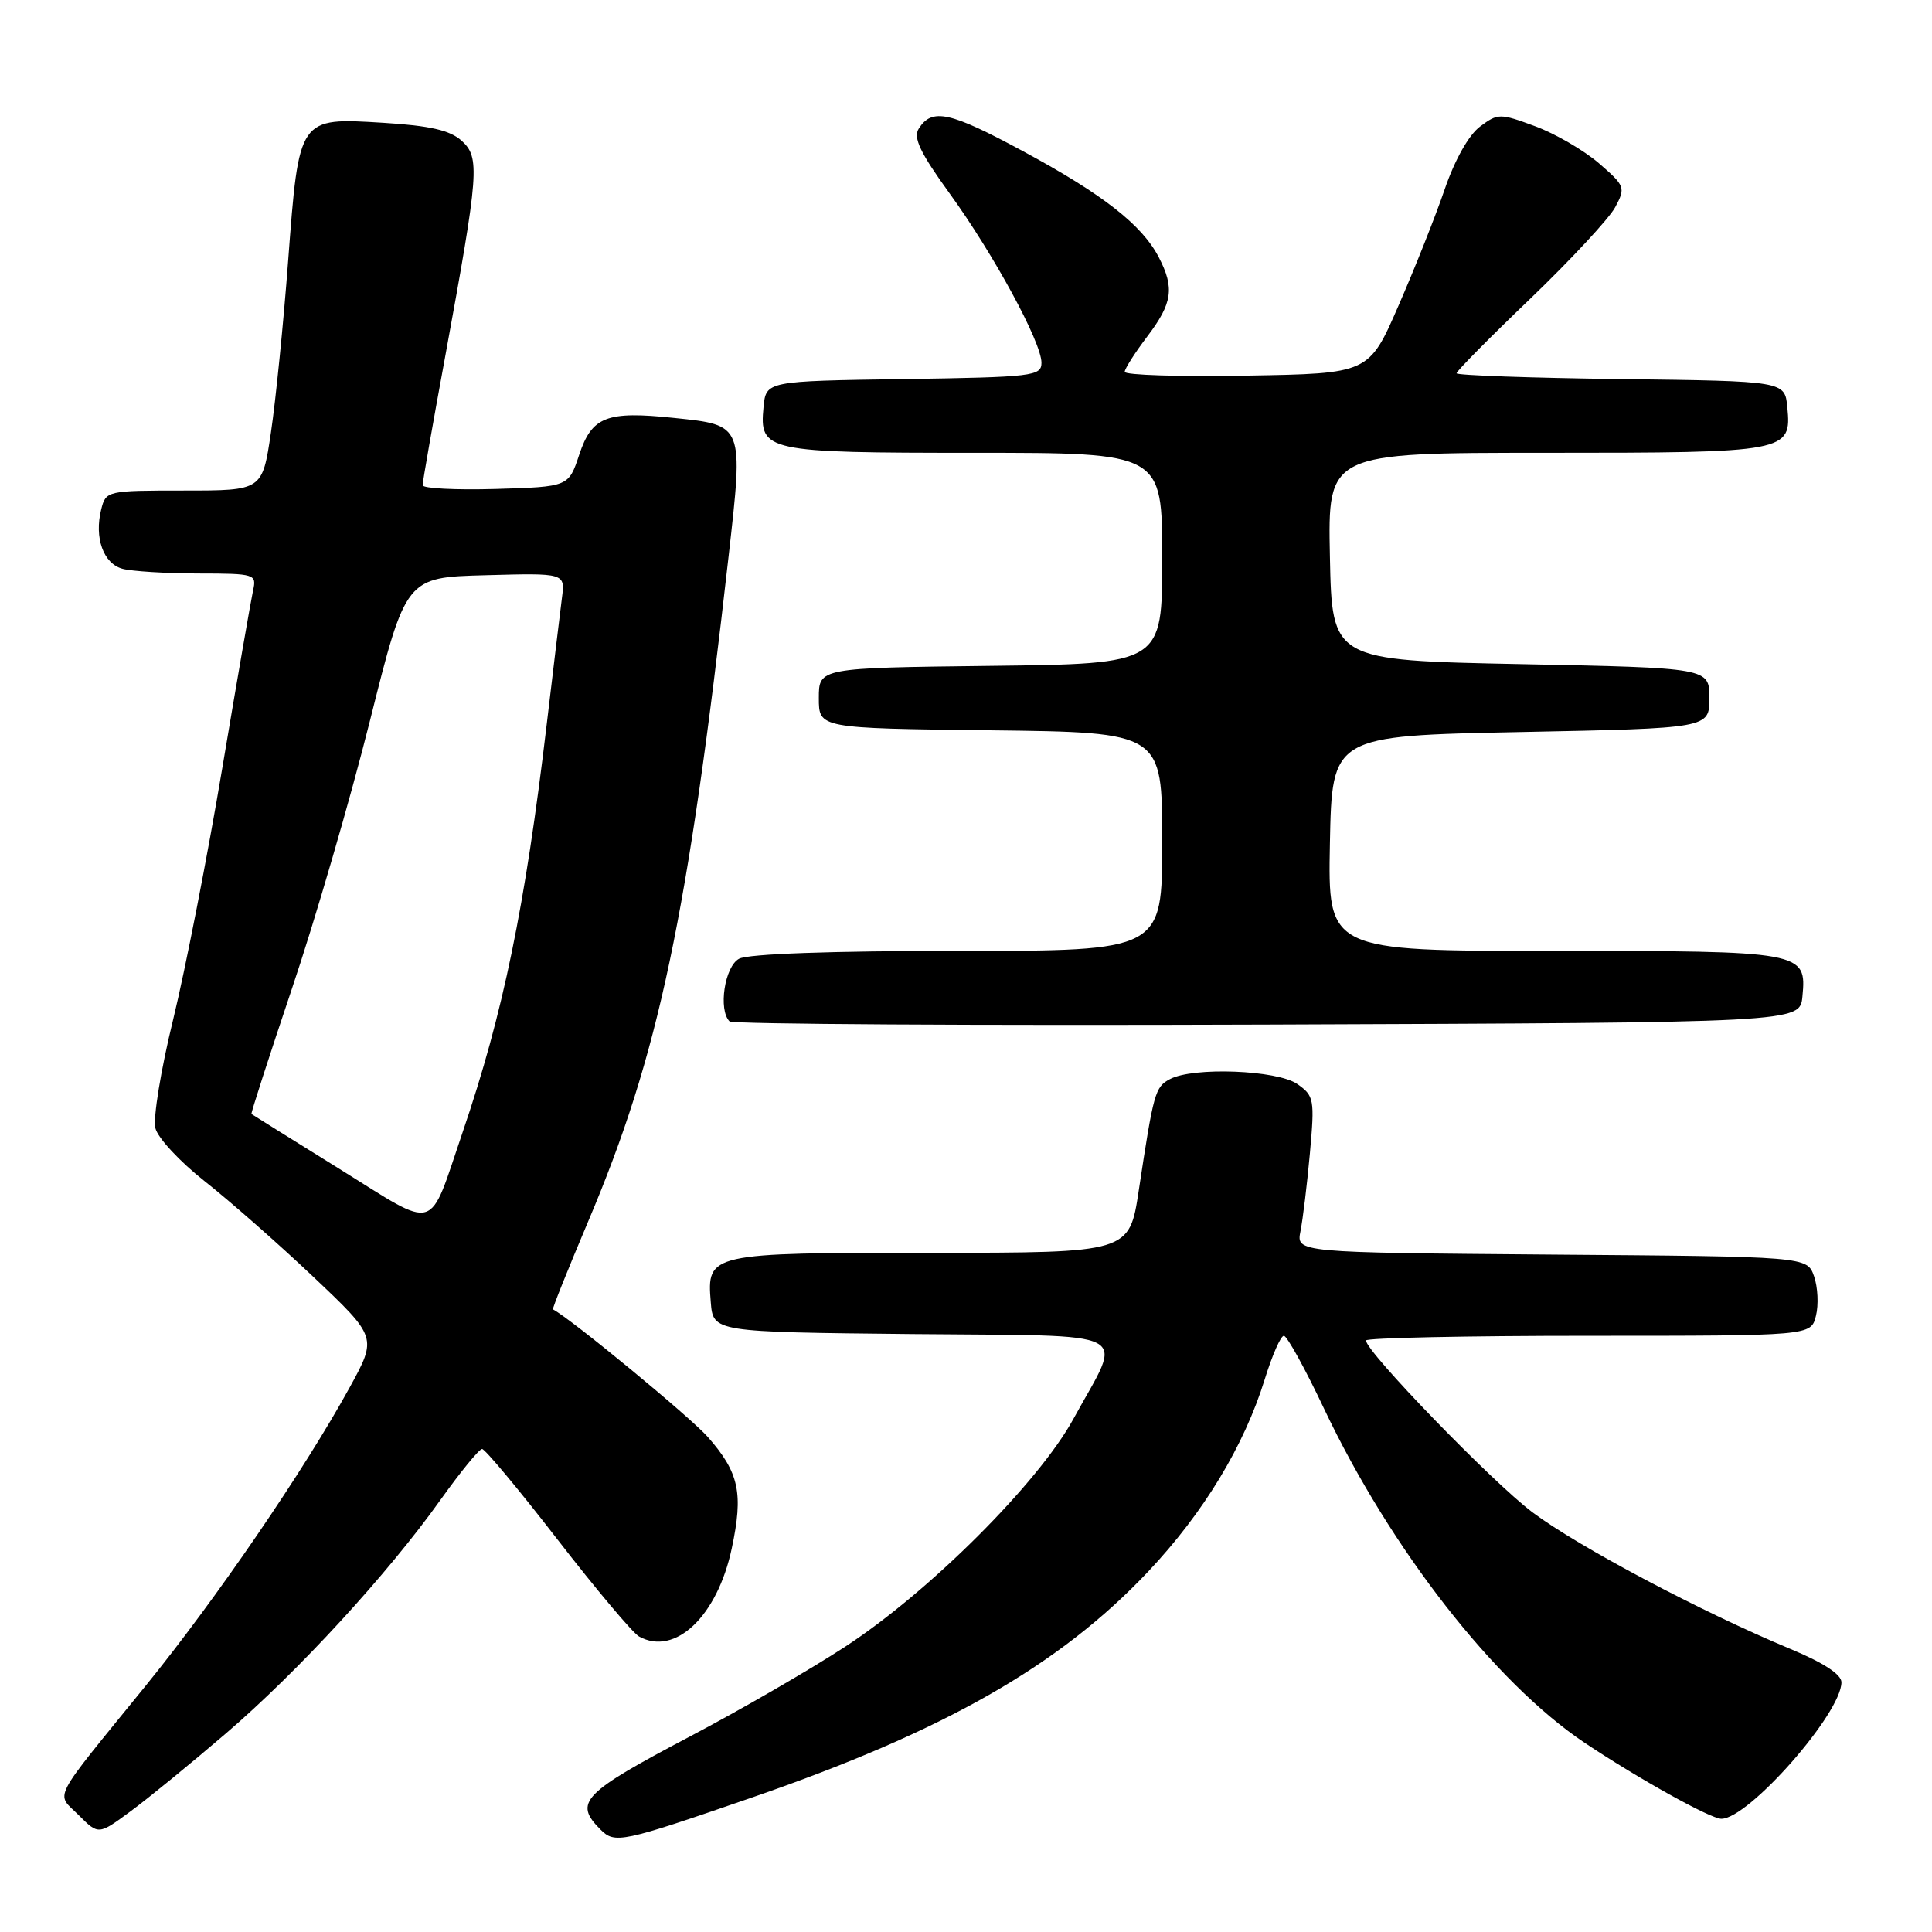 <?xml version="1.0" encoding="UTF-8" standalone="no"?>
<!DOCTYPE svg PUBLIC "-//W3C//DTD SVG 1.1//EN" "http://www.w3.org/Graphics/SVG/1.1/DTD/svg11.dtd" >
<svg xmlns="http://www.w3.org/2000/svg" xmlns:xlink="http://www.w3.org/1999/xlink" version="1.1" viewBox="0 0 256 256">
 <g >
 <path fill="currentColor"
d=" M 99.50 238.23 C 125.12 229.40 140.37 220.71 152.16 208.22 C 159.48 200.45 164.86 191.58 167.59 182.75 C 168.57 179.59 169.70 177.00 170.12 177.00 C 170.53 177.00 172.93 181.34 175.44 186.65 C 184.25 205.23 198.08 222.97 209.99 230.94 C 217.07 235.67 226.65 241.00 228.09 241.00 C 231.70 241.00 244.00 227.02 244.00 222.91 C 244.00 221.87 241.63 220.32 237.25 218.50 C 225.47 213.60 209.11 204.93 203.05 200.38 C 197.74 196.39 181.00 179.11 181.00 177.62 C 181.00 177.28 194.27 177.00 210.48 177.00 C 239.96 177.00 239.96 177.00 240.62 174.36 C 240.99 172.91 240.87 170.54 240.37 169.11 C 239.45 166.50 239.45 166.50 205.60 166.24 C 171.76 165.97 171.76 165.97 172.32 163.14 C 172.63 161.58 173.20 156.93 173.57 152.80 C 174.21 145.67 174.13 145.20 171.90 143.64 C 169.24 141.78 158.09 141.35 155.02 142.99 C 153.05 144.04 152.86 144.75 150.89 157.75 C 149.64 166.00 149.64 166.00 123.51 166.00 C 93.93 166.00 93.65 166.06 94.18 172.54 C 94.50 176.50 94.50 176.50 120.81 176.77 C 151.07 177.07 148.85 175.91 142.24 188.00 C 137.61 196.47 123.13 210.93 112.00 218.19 C 107.33 221.24 98.10 226.58 91.50 230.05 C 77.15 237.61 75.98 238.83 79.57 242.43 C 81.48 244.33 82.32 244.16 99.50 238.23 Z  M 29.91 229.71 C 39.52 221.47 51.34 208.60 58.36 198.75 C 61.01 195.04 63.49 192.00 63.88 192.00 C 64.27 192.00 68.77 197.40 73.87 203.99 C 78.98 210.59 83.84 216.37 84.67 216.84 C 89.44 219.50 95.05 214.17 96.96 205.18 C 98.52 197.85 97.94 195.14 93.81 190.43 C 91.50 187.80 75.67 174.75 73.27 173.50 C 73.15 173.43 75.25 168.20 77.93 161.86 C 87.29 139.79 91.15 121.46 96.55 73.65 C 98.52 56.20 98.57 56.34 89.32 55.38 C 80.37 54.44 78.44 55.19 76.75 60.25 C 75.34 64.50 75.34 64.50 65.67 64.79 C 60.35 64.94 56.00 64.72 56.00 64.29 C 56.00 63.85 57.35 56.13 59.01 47.13 C 63.48 22.74 63.62 20.87 61.16 18.64 C 59.63 17.26 56.97 16.65 50.80 16.27 C 39.54 15.58 39.62 15.45 38.18 34.56 C 37.56 42.84 36.53 53.08 35.90 57.31 C 34.76 65.00 34.76 65.00 24.40 65.00 C 14.18 65.00 14.03 65.03 13.41 67.50 C 12.47 71.26 13.70 74.69 16.24 75.37 C 17.48 75.70 22.00 75.98 26.27 75.99 C 33.81 76.00 34.02 76.07 33.53 78.25 C 33.26 79.49 31.42 90.06 29.46 101.74 C 27.50 113.42 24.57 128.41 22.95 135.06 C 21.32 141.70 20.26 148.20 20.59 149.49 C 20.91 150.79 23.85 153.94 27.11 156.51 C 30.37 159.07 36.85 164.77 41.51 169.18 C 49.98 177.20 49.98 177.20 46.33 183.85 C 40.26 194.89 28.65 211.86 19.32 223.35 C 6.55 239.07 7.38 237.47 10.43 240.52 C 13.05 243.14 13.05 243.14 17.27 240.03 C 19.60 238.32 25.28 233.68 29.91 229.71 Z  M 238.83 132.04 C 239.40 126.07 239.02 126.00 205.78 126.00 C 175.95 126.00 175.95 126.00 176.22 111.75 C 176.50 97.50 176.50 97.50 201.50 97.00 C 226.50 96.50 226.50 96.50 226.50 92.50 C 226.50 88.50 226.50 88.50 201.50 88.00 C 176.50 87.50 176.50 87.50 176.22 73.75 C 175.94 60.00 175.94 60.00 204.78 60.00 C 236.93 60.00 237.40 59.91 236.83 53.96 C 236.50 50.50 236.50 50.50 214.75 50.23 C 202.79 50.08 193.00 49.73 193.00 49.46 C 193.00 49.18 197.40 44.72 202.79 39.56 C 208.17 34.39 213.23 28.94 214.02 27.46 C 215.42 24.85 215.33 24.63 211.85 21.62 C 209.86 19.91 206.06 17.70 203.40 16.72 C 198.74 15.00 198.48 15.00 196.11 16.77 C 194.63 17.87 192.77 21.17 191.44 25.05 C 190.23 28.60 187.47 35.55 185.31 40.50 C 181.39 49.50 181.39 49.50 165.20 49.77 C 156.29 49.93 149.01 49.70 149.03 49.27 C 149.04 48.85 150.39 46.73 152.03 44.57 C 155.36 40.17 155.65 38.16 153.55 34.10 C 151.33 29.81 146.16 25.76 135.60 20.06 C 125.84 14.78 123.49 14.27 121.73 17.06 C 120.98 18.25 121.95 20.27 125.78 25.56 C 131.66 33.67 138.00 45.35 138.00 48.06 C 138.00 49.84 136.90 49.97 119.75 50.23 C 101.50 50.50 101.50 50.50 101.17 53.96 C 100.61 59.83 101.42 60.00 129.19 60.00 C 154.00 60.00 154.00 60.00 154.00 73.98 C 154.00 87.96 154.00 87.96 131.25 88.23 C 108.50 88.50 108.50 88.50 108.50 92.50 C 108.50 96.50 108.50 96.50 131.25 96.77 C 154.00 97.04 154.00 97.04 154.00 111.52 C 154.00 126.00 154.00 126.00 126.93 126.00 C 110.19 126.00 99.13 126.39 97.93 127.04 C 96.02 128.06 95.15 133.81 96.67 135.34 C 97.04 135.71 129.11 135.90 167.92 135.76 C 238.50 135.50 238.50 135.50 238.83 132.04 Z  M 44.97 154.88 C 38.66 150.96 33.42 147.69 33.32 147.61 C 33.22 147.53 35.64 140.05 38.69 130.98 C 41.75 121.92 46.40 105.95 49.02 95.50 C 53.78 76.50 53.78 76.50 64.33 76.22 C 74.89 75.93 74.89 75.93 74.46 79.22 C 74.23 81.02 73.32 88.58 72.44 96.00 C 69.58 120.15 66.66 134.32 61.31 150.00 C 56.69 163.54 58.19 163.09 44.97 154.88 Z "/>
</g>
</svg>